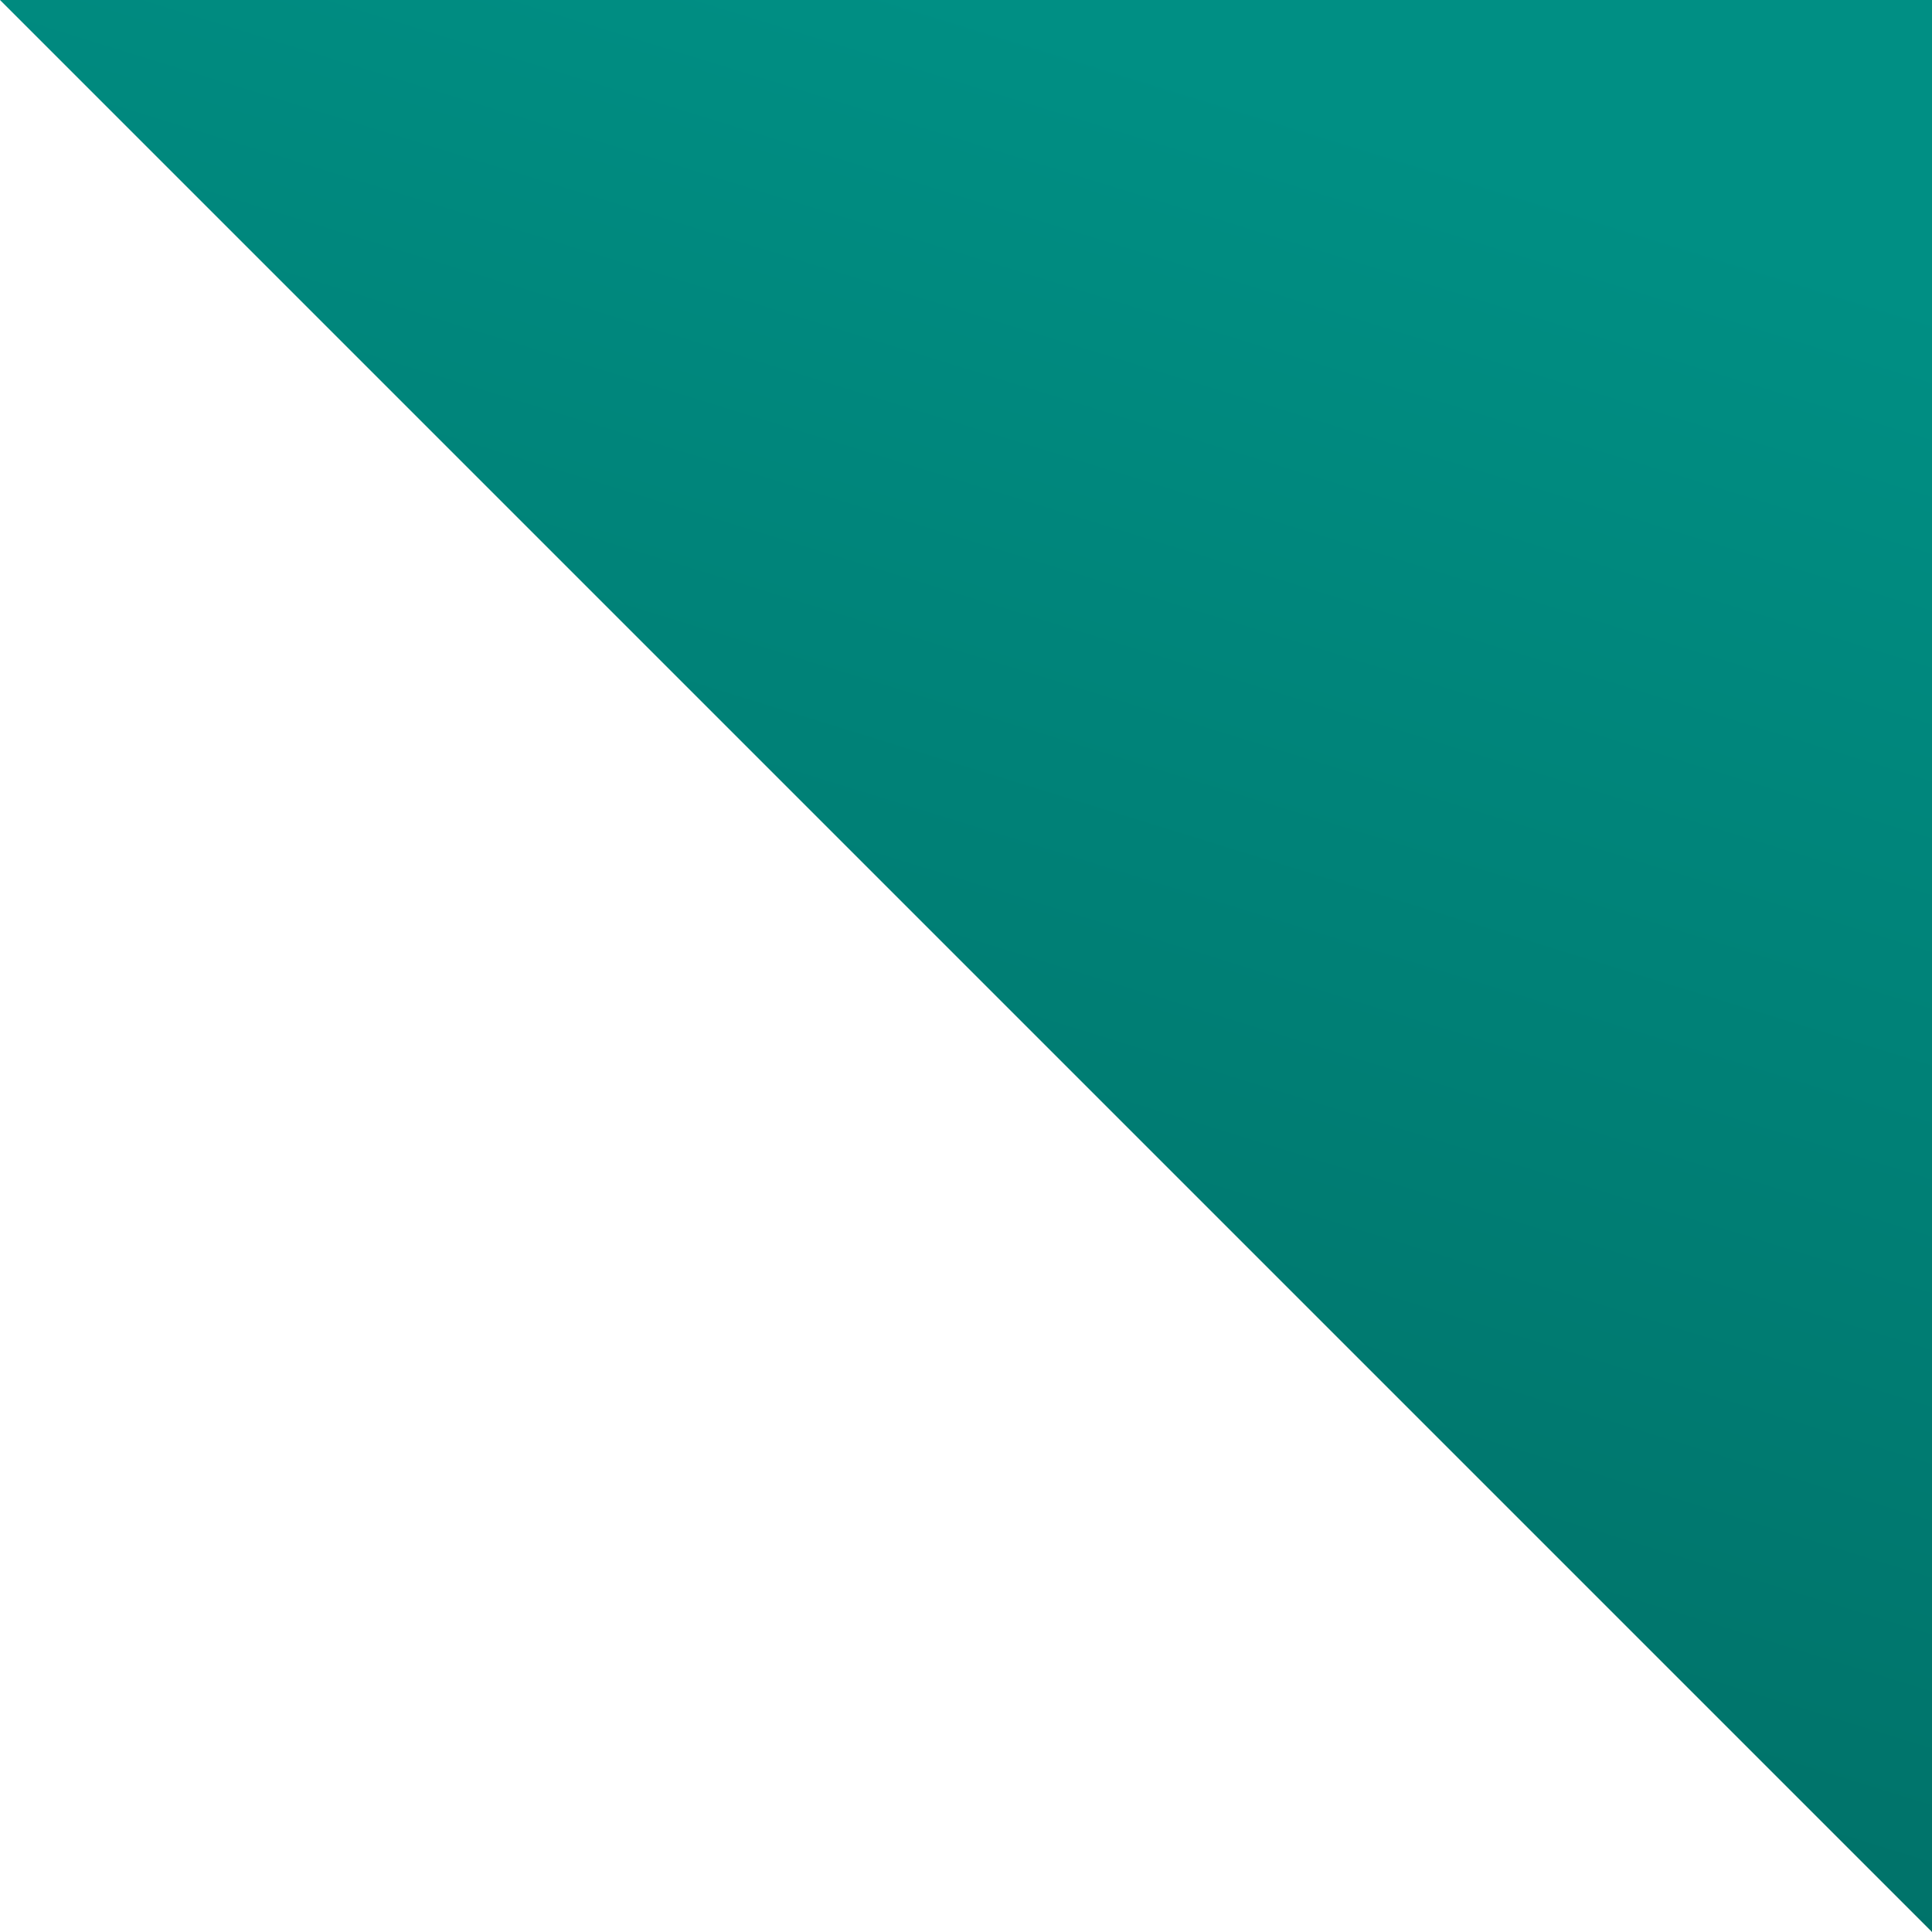 <svg width="16" height="16" viewBox="0 0 16 16" fill="none" xmlns="http://www.w3.org/2000/svg">
<path d="M16 0H0C0 0 4.876 4.876 8 8C11.124 11.124 16 16 16 16V0Z" fill="url(#paint0_linear_2264_32737)"/>
<defs>
<linearGradient id="paint0_linear_2264_32737" x1="8" y1="-1.53732e-07" x2="2.551" y2="17.605" gradientUnits="userSpaceOnUse">
<stop stop-color="#008F84"/>
<stop offset="1" stop-color="#00665E"/>
</linearGradient>
</defs>
</svg>
